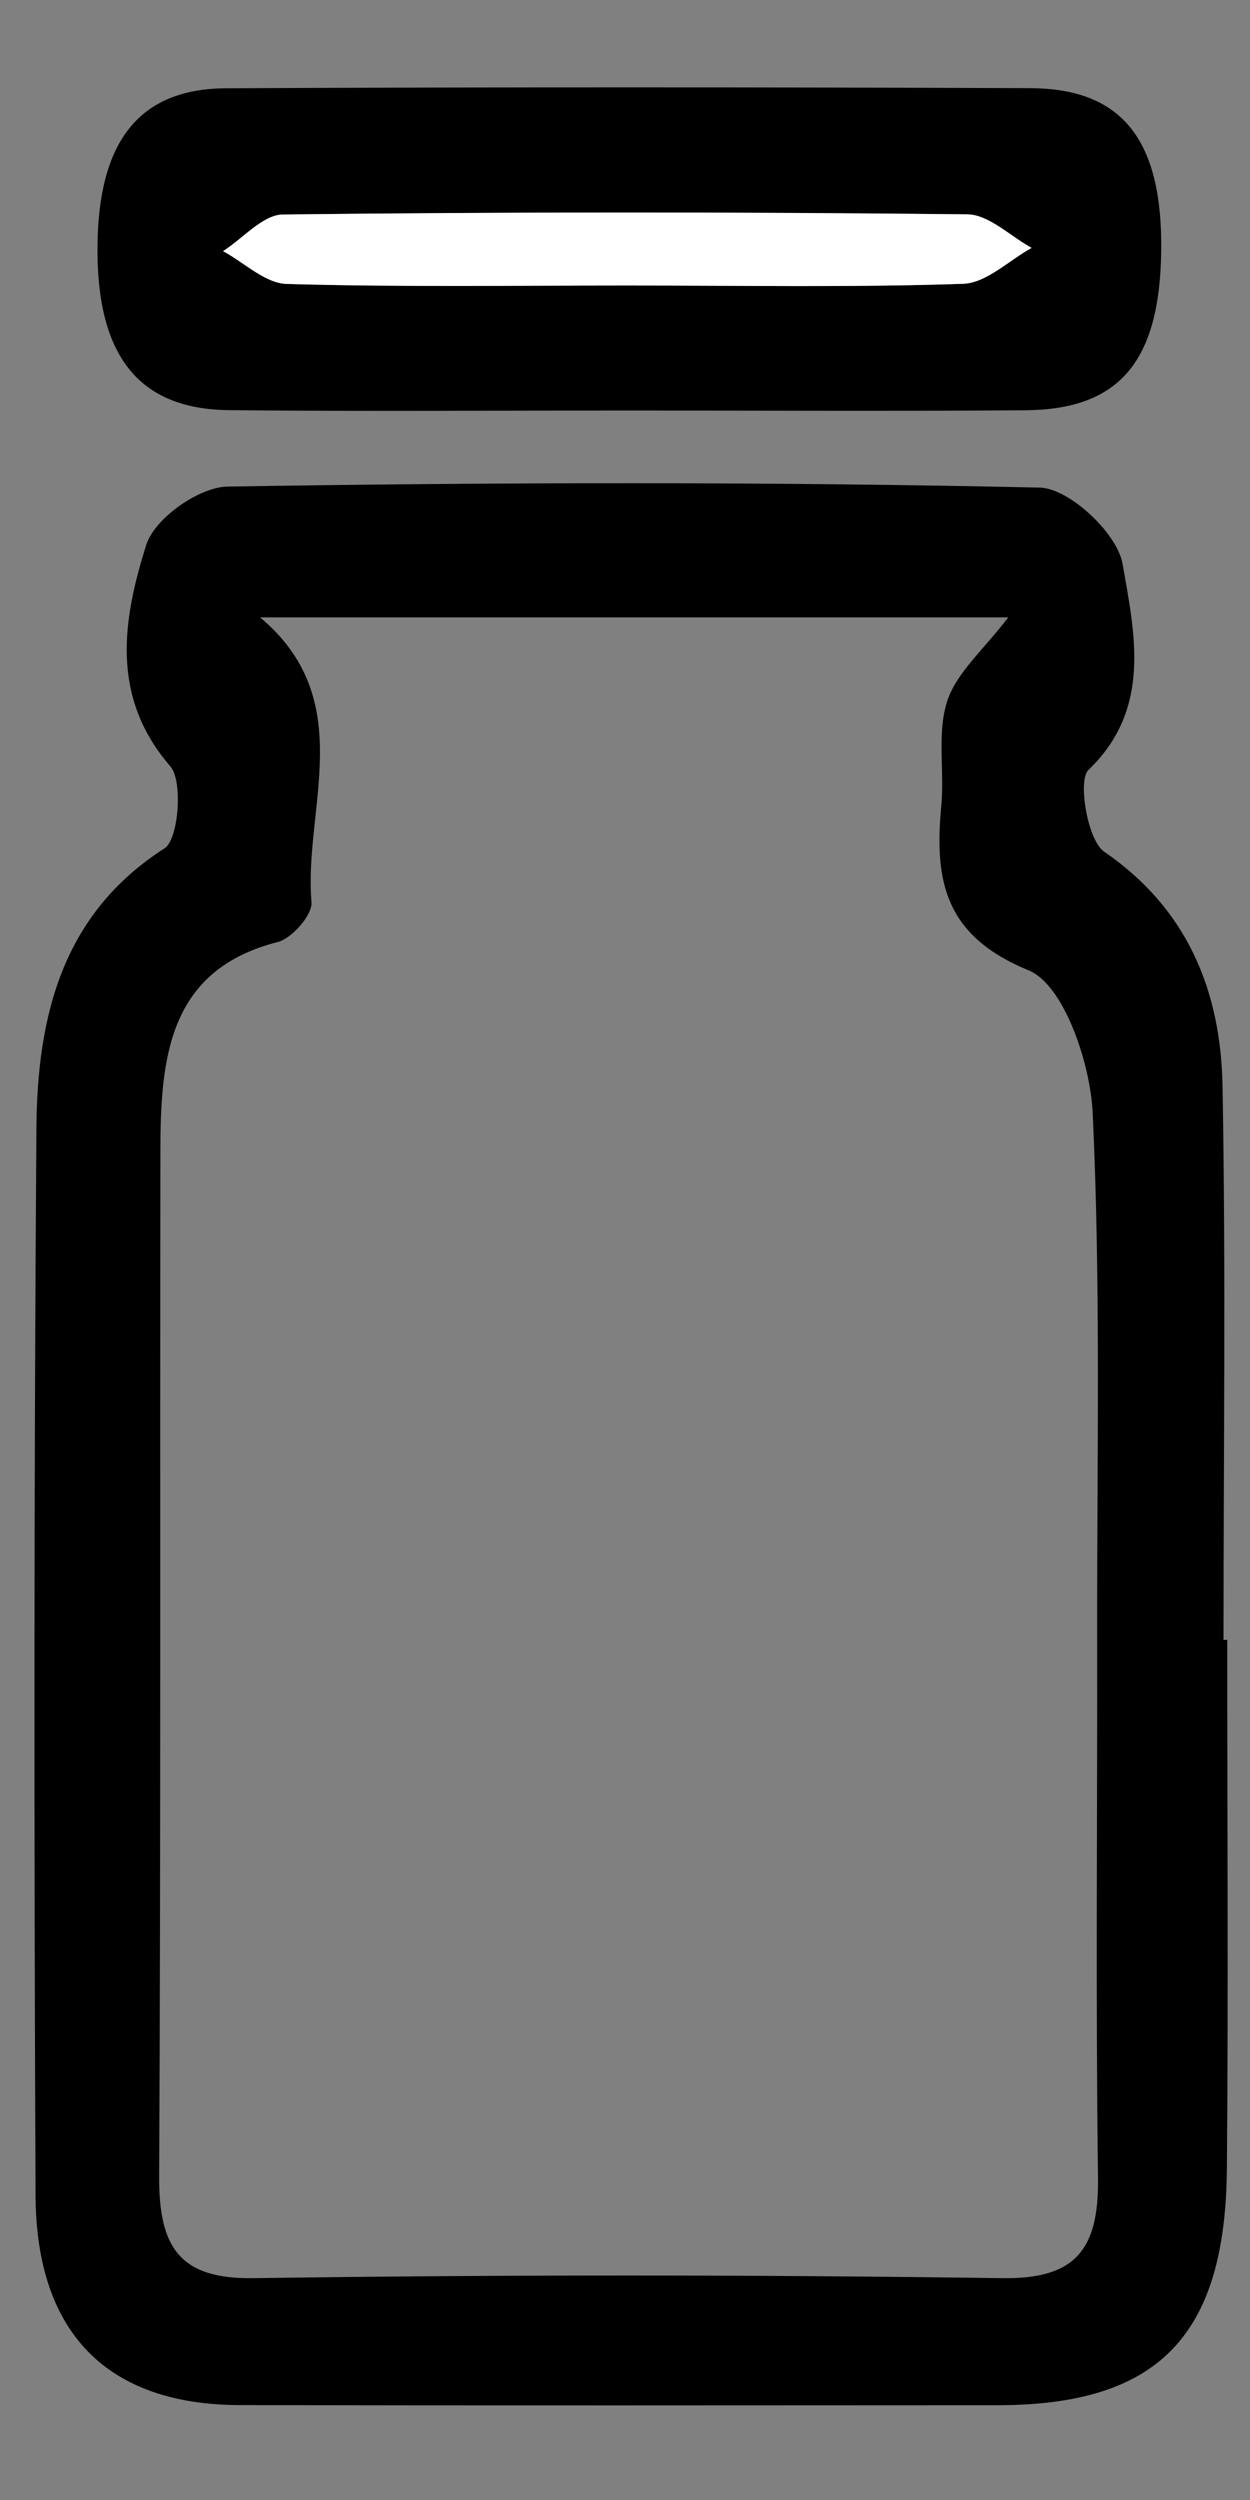 <?xml version="1.0" encoding="UTF-8" standalone="no"?>
<!-- Generator: Adobe Illustrator 16.0.0, SVG Export Plug-In . SVG Version: 6.00 Build 0)  -->

<svg
   xmlns:dc="http://purl.org/dc/elements/1.1/"
   xmlns:cc="http://creativecommons.org/ns#"
   xmlns:rdf="http://www.w3.org/1999/02/22-rdf-syntax-ns#"
   xmlns:svg="http://www.w3.org/2000/svg"
   xmlns="http://www.w3.org/2000/svg"
   xmlns:sodipodi="http://sodipodi.sourceforge.net/DTD/sodipodi-0.dtd"
   xmlns:inkscape="http://www.inkscape.org/namespaces/inkscape"
   version="1.1"
   id="Layer_1"
   x="0px"
   y="0px"
   width="80"
   height="160"
   viewBox="0 0 80 160"
   enable-background="new 0 0 207.562 214.378"
   xml:space="preserve"
   sodipodi:docname="pot.svg"
   inkscape:version="0.92.1 15371"><rect x="0" y="0" width="80" height="160" fill="#808080" stroke="none"/><defs
     id="defs15" /><sodipodi:namedview
     pagecolor="#ffffff"
     bordercolor="#666666"
     borderopacity="1"
     objecttolerance="10"
     gridtolerance="10"
     guidetolerance="10"
     inkscape:pageopacity="0"
     inkscape:pageshadow="2"
     inkscape:window-width="1315"
     inkscape:window-height="744"
     id="namedview13"
     showgrid="false"
     inkscape:zoom="2.2017184"
     inkscape:cx="82.180692"
     inkscape:cy="124.52001"
     inkscape:window-x="51"
     inkscape:window-y="24"
     inkscape:window-maximized="1"
     inkscape:current-layer="g10" /><g
     id="g10"
     transform="translate(0,-54.378)"><path
       d="m 78.542,159.33 c 0,11.288 0.077,22.579 -0.022,33.866 -0.094,10.726 -4.431,15.11 -14.682,15.116 -16.163,0.008 -32.326,0.024 -48.489,-0.008 -8.449,-0.019 -13.036,-4.571 -13.074,-13.43 -0.098,-22.751 -0.104,-45.504 0.055,-68.256 0.05,-7.148 1.622,-13.737 8.204,-17.948 0.89,-0.569 1.19,-4.298 0.367,-5.248 -3.879,-4.478 -3.027,-9.444 -1.543,-14.166 0.537,-1.71 3.384,-3.709 5.204,-3.737 17.325,-0.279 34.659,-0.317 51.98,0.065 1.886,0.042 4.967,2.921 5.306,4.893 0.751,4.369 1.912,9.248 -2.188,13.177 -0.696,0.668 -0.058,4.503 1.003,5.229 5.306,3.639 7.469,8.862 7.58,15.022 0.212,11.804 0.062,23.615 0.062,35.424 0.077,0.001 0.157,0.001 0.237,0.002 z M 16.643,93.887 c 6.347,5.319 2.779,12.245 3.292,18.232 0.069,0.806 -1.253,2.318 -2.155,2.547 -7.045,1.793 -7.506,7.472 -7.515,13.415 -0.033,21.862 0.032,43.724 -0.079,65.585 -0.023,4.51 1.281,6.582 6.026,6.515 15.977,-0.228 31.961,-0.226 47.938,0 4.655,0.066 6.184,-1.8 6.122,-6.408 -0.152,-11.622 -0.036,-23.249 -0.053,-34.873 -0.017,-11.104 0.236,-22.225 -0.288,-33.302 -0.152,-3.222 -1.861,-8.198 -4.088,-9.112 -5.313,-2.18 -6.068,-5.621 -5.602,-10.51 0.215,-2.238 -0.284,-4.66 0.375,-6.708 0.595,-1.844 2.327,-3.291 3.912,-5.378 -16.42,-0.001 -32.152,-0.001 -47.885,-0.001 z"
       id="path4"
       inkscape:connector-curvature="0"
       style="clip-rule:evenodd;fill-rule:evenodd;stroke-width:1.021" /><path
       d="m 40.145,80.651 c -8.496,0 -16.994,0.064 -25.489,-0.023 -5.792,-0.06 -8.469,-3.491 -8.417,-10.458 0.051,-6.74 2.656,-10.116 8.229,-10.142 17.16,-0.08 34.319,-0.074 51.479,-0.007 5.902,0.023 8.461,3.345 8.37,10.429 -0.09,7.046 -2.663,10.139 -8.682,10.185 -8.496,0.066 -16.994,0.017 -25.49,0.016 z m 0.101,-8.001 c 7.134,0 14.272,0.134 21.399,-0.109 1.483,-0.051 2.92,-1.496 4.379,-2.298 -1.372,-0.748 -2.737,-2.13 -4.117,-2.146 -14.599,-0.157 -29.2,-0.158 -43.798,0.01 -1.287,0.015 -2.556,1.528 -3.834,2.345 1.357,0.733 2.697,2.059 4.074,2.098 7.294,0.211 14.598,0.099 21.897,0.1 z"
       id="path6"
       inkscape:connector-curvature="0"
       style="clip-rule:evenodd;fill-rule:evenodd" /><path
       d="m 40.246,72.65 c -7.299,-10e-4 -14.603,0.111 -21.896,-0.101 -1.377,-0.039 -2.717,-1.365 -4.074,-2.098 1.278,-0.816 2.547,-2.33 3.834,-2.345 14.598,-0.168 29.199,-0.167 43.798,-0.01 1.38,0.016 2.745,1.397 4.117,2.146 -1.459,0.802 -2.896,2.248 -4.379,2.298 -7.128,0.244 -14.266,0.11 -21.4,0.11 z"
       id="path8"
       inkscape:connector-curvature="0"
       style="clip-rule:evenodd;fill:#ffffff;fill-rule:evenodd" /></g></svg>